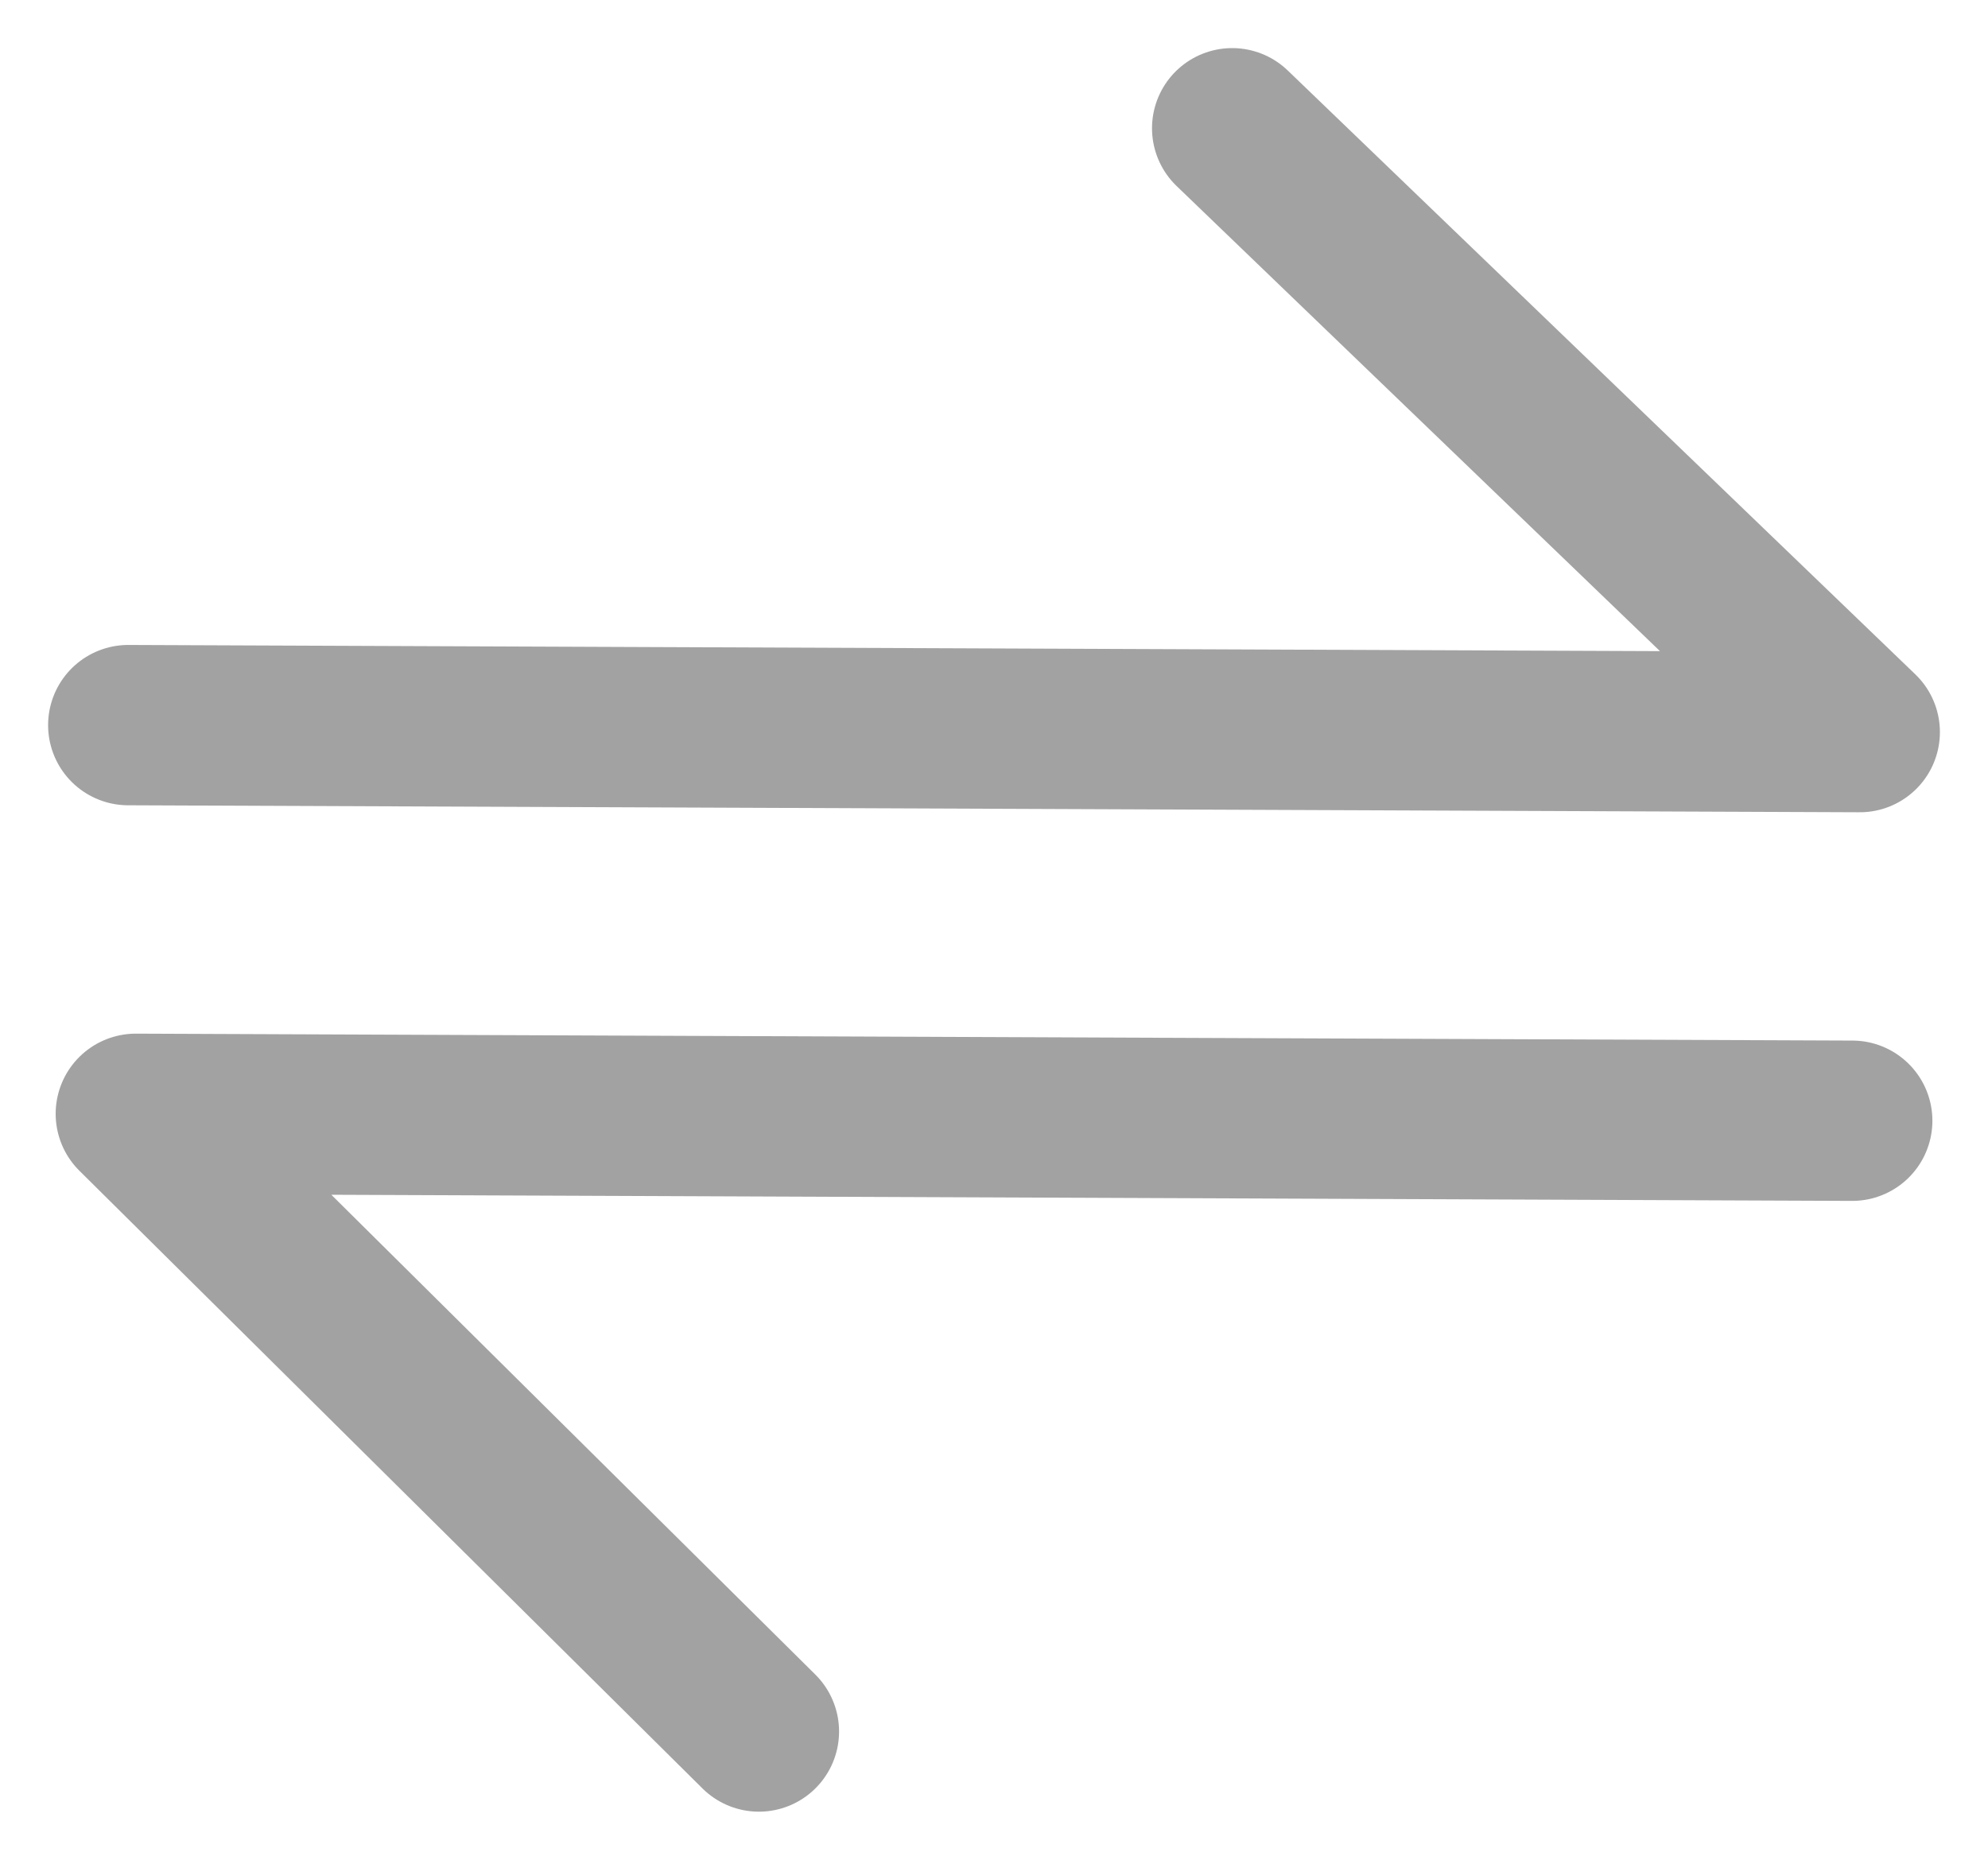 <svg width="31" height="29" viewBox="0 0 31 29" fill="none" xmlns="http://www.w3.org/2000/svg">
<path d="M2 11.307L29 11.416L19.214 2" stroke="#A2A2A2" stroke-width="2.5" stroke-miterlimit="10" stroke-linecap="round" stroke-linejoin="round"/>
<path d="M28.883 17.476L2.118 17.368L11.834 27" stroke="#A2A2A2" stroke-width="2.5" stroke-miterlimit="10" stroke-linecap="round" stroke-linejoin="round"/>
</svg>
